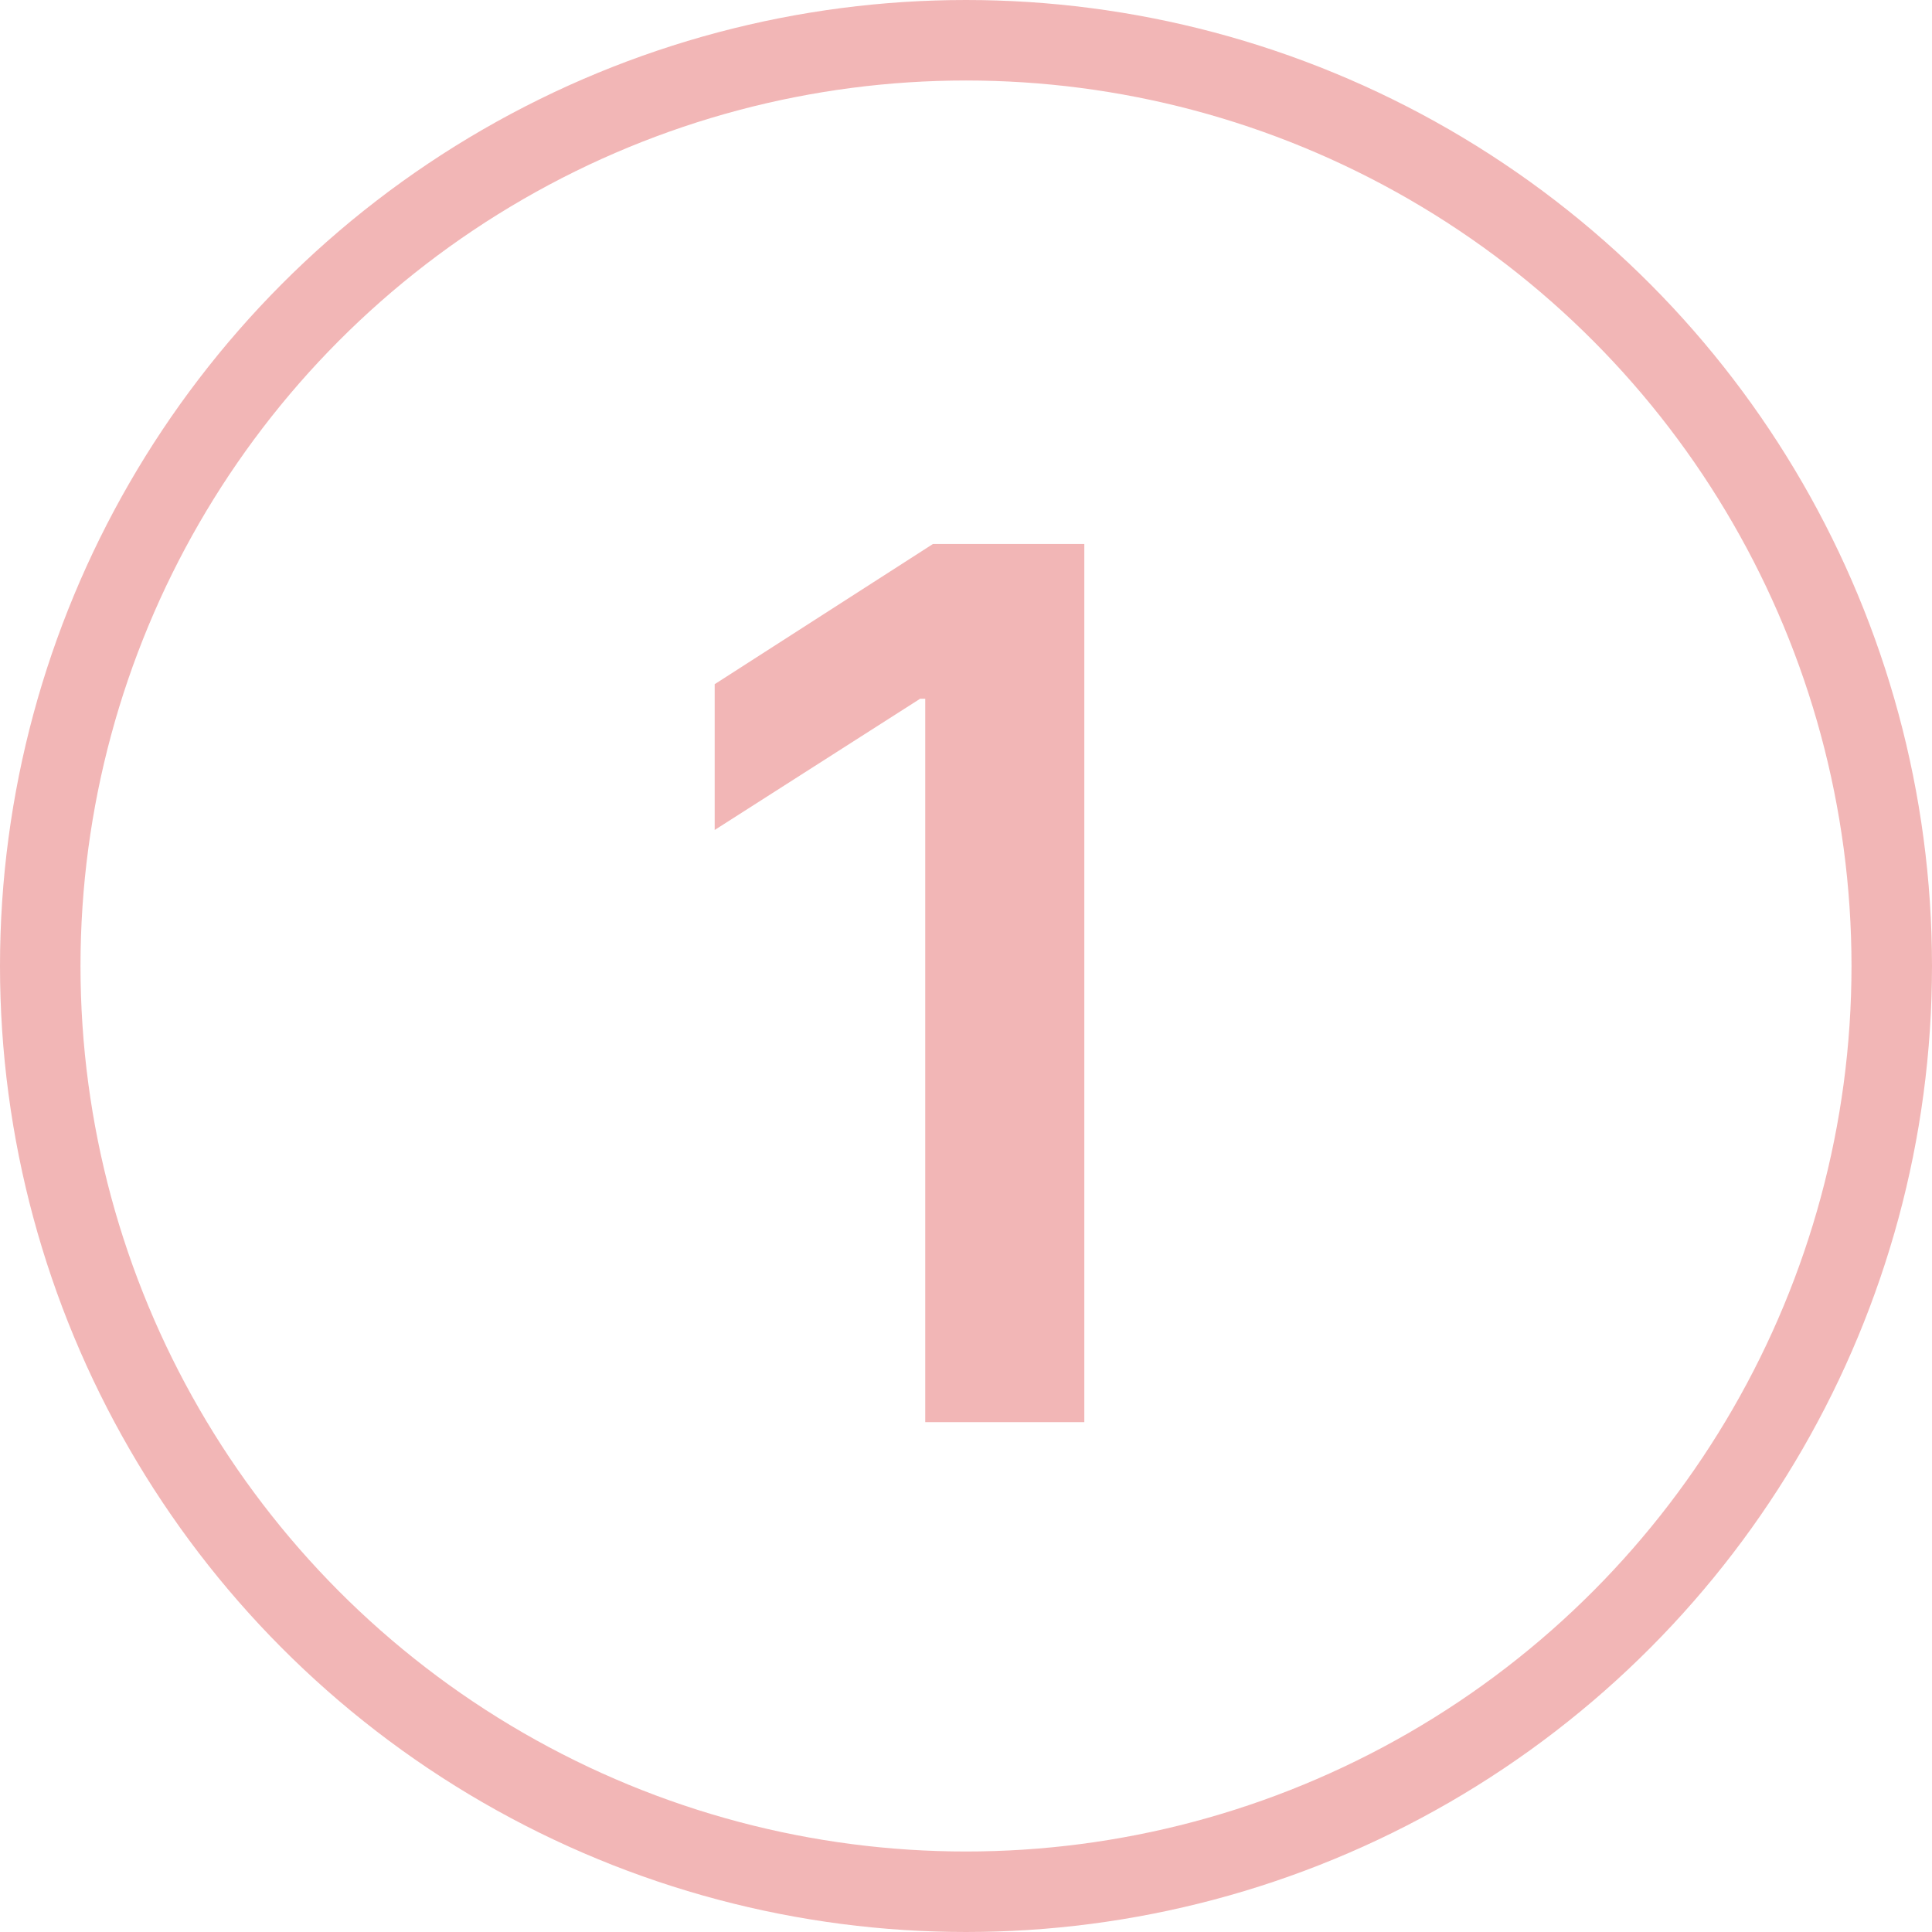 <svg width="72" height="72" viewBox="0 0 72 72" fill="none" xmlns="http://www.w3.org/2000/svg">
<circle cx="36" cy="36" r="34.5" stroke="#F2B6B6" stroke-width="3"/>
<path d="M40.409 20.273V53H34.481V26.041H34.289L26.634 30.931V25.498L34.768 20.273H40.409Z" fill="#F2B6B6"/>
</svg>
